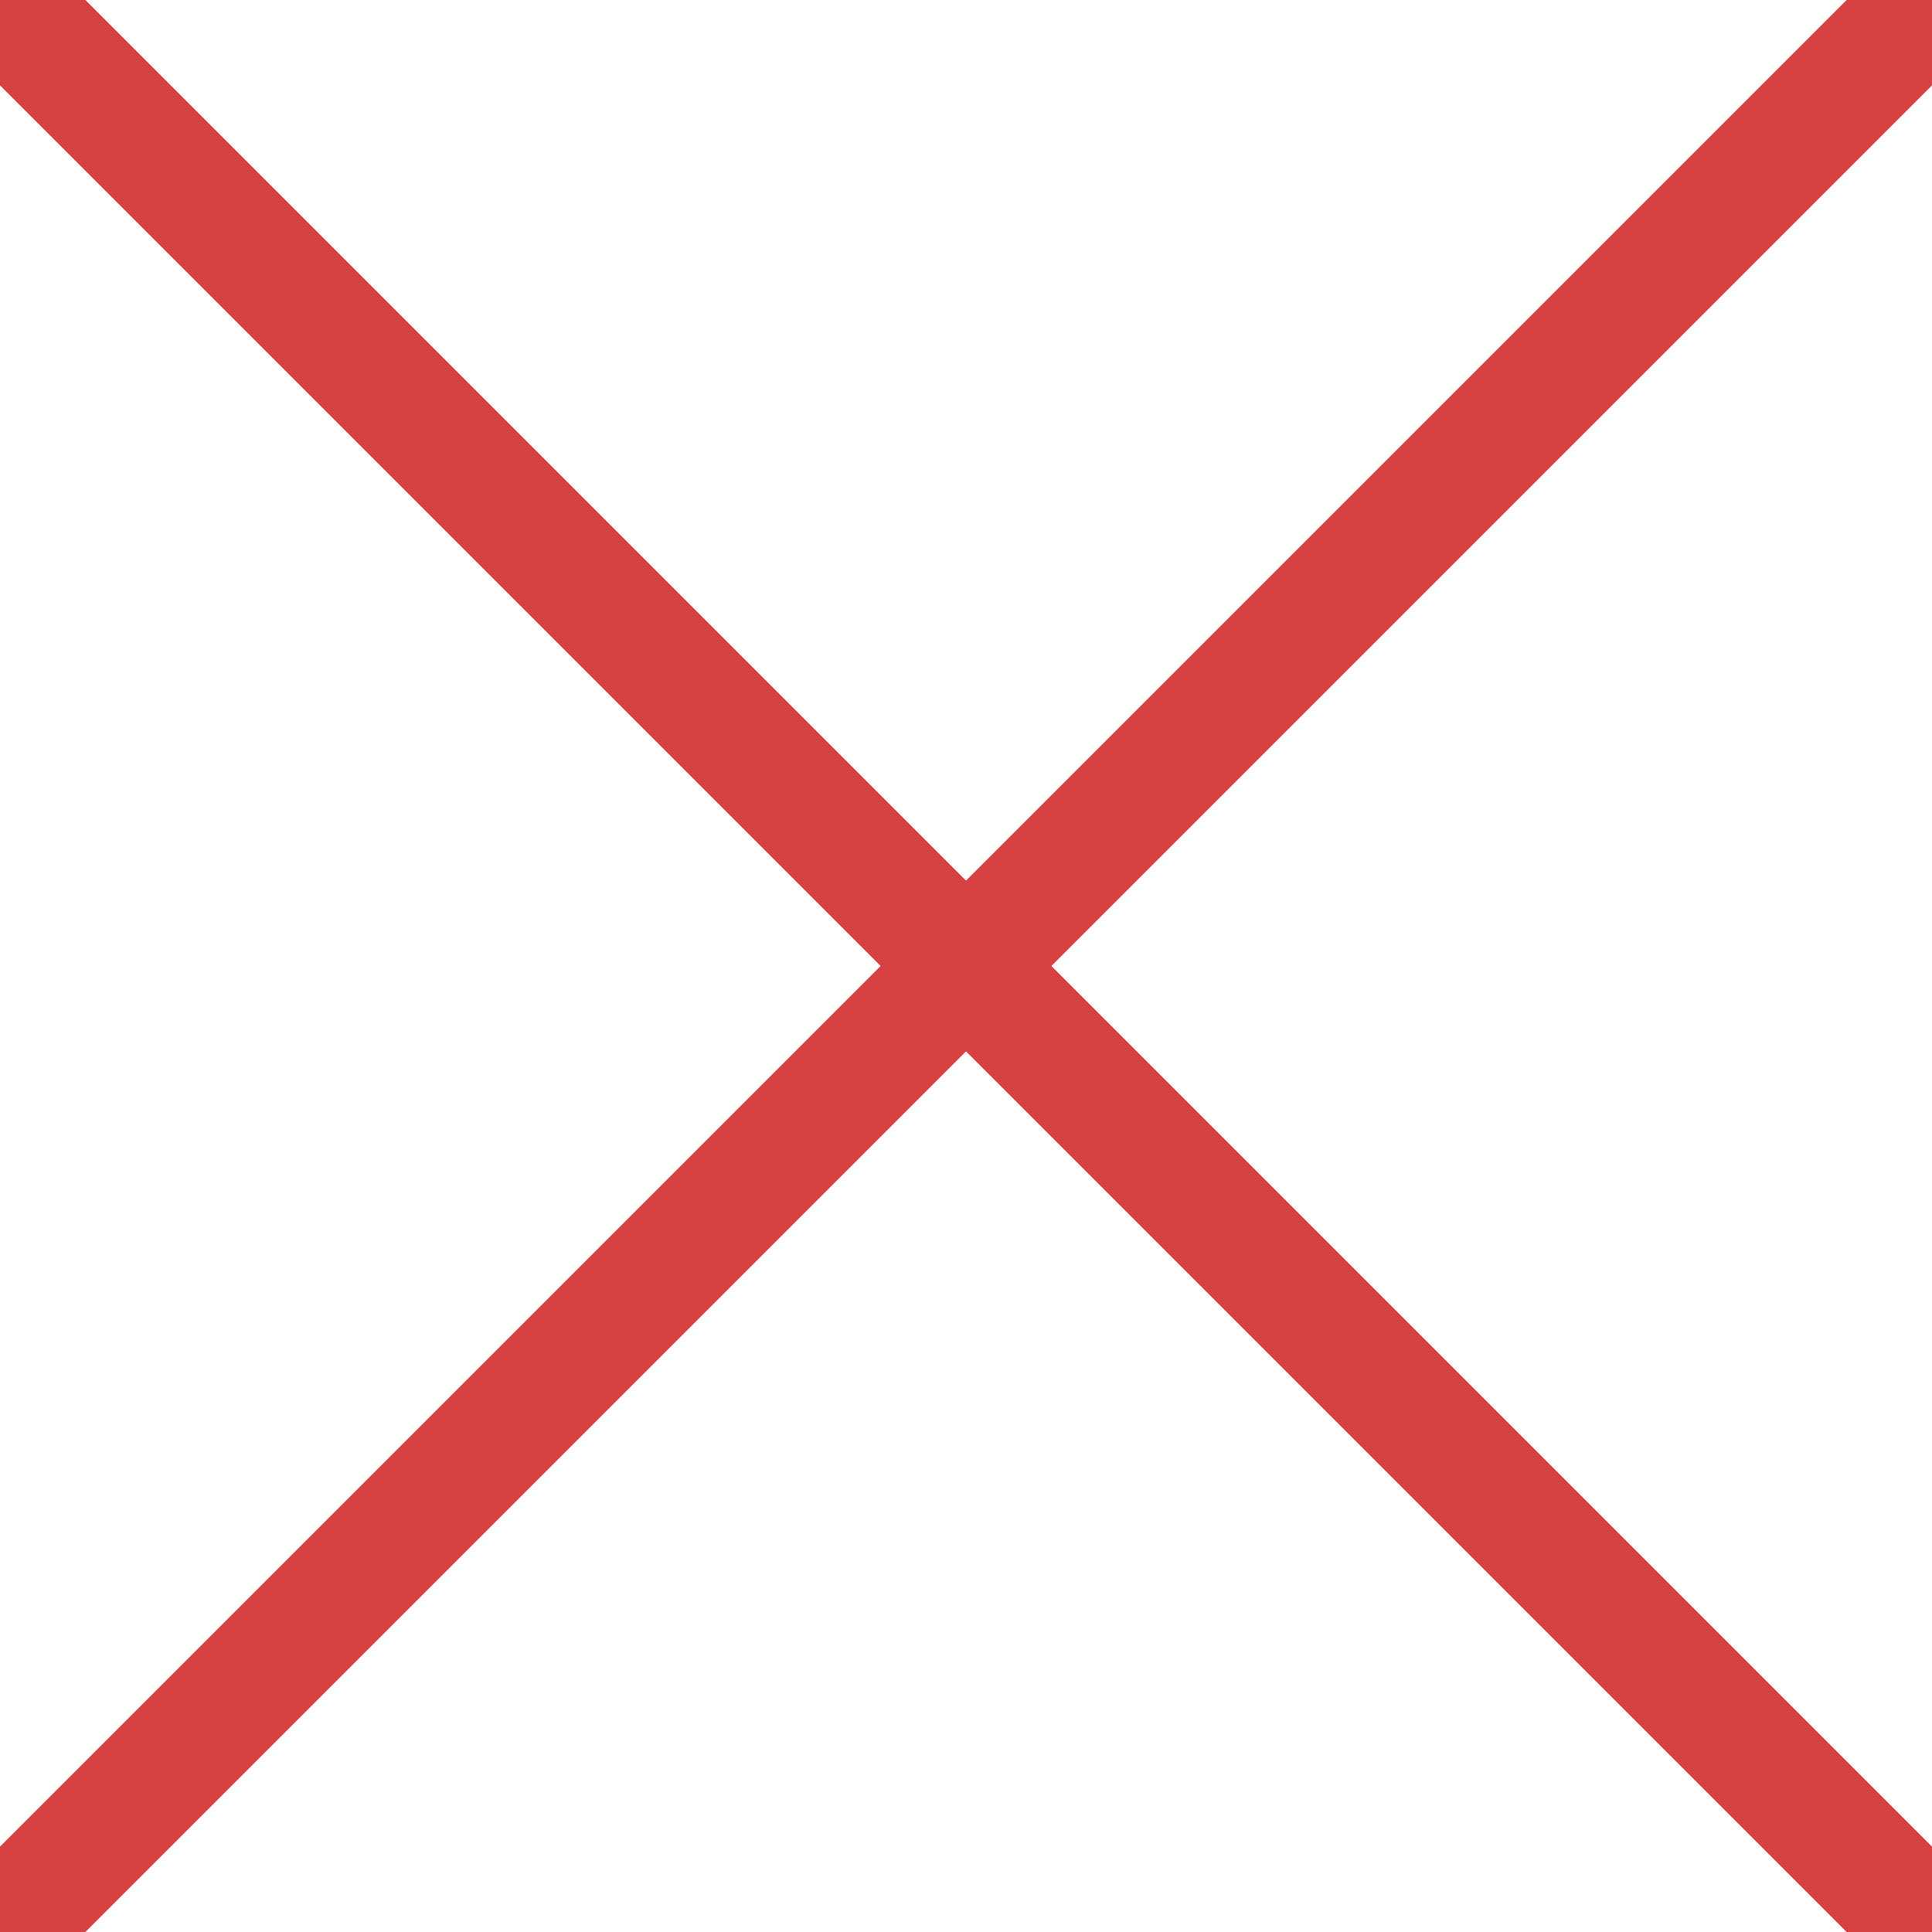 <svg id="Layer_1" data-name="Layer 1" xmlns="http://www.w3.org/2000/svg" xmlns:xlink="http://www.w3.org/1999/xlink" viewBox="0 0 16 16"><defs><clipPath id="clip-path"><polygon points="-64 0.5 -71.5 8 -64 15.5 -62.62 14.12 -67.78 8.97 -56.5 8.97 -56.5 7.03 -67.78 7.03 -62.62 1.88 -64 0.5" style="fill:none;clip-rule:evenodd"/></clipPath><clipPath id="clip-path-2"><polygon points="441.76 -90.08 450.25 -98.56 452.13 -96.68 441.53 -86.07 439.64 -87.96 436.5 -91.1 438.62 -93.22 441.76 -90.08" style="fill:none;clip-rule:evenodd"/></clipPath><clipPath id="clip-path-3"><polygon points="208.26 -116.58 216.75 -125.06 218.63 -123.18 208.03 -112.57 206.14 -114.46 203 -117.6 205.12 -119.72 208.26 -116.58" style="clip-rule:evenodd"/></clipPath><clipPath id="clip-path-4"><path d="M218.08-146.67a8,8,0,0,0-1.71-2.54,8,8,0,0,0-2.54-1.71,8,8,0,0,0-3.11-.63,8,8,0,0,0-3.11.63,8,8,0,0,0-2.54,1.71,8,8,0,0,0-1.71,2.54,8,8,0,0,0-.63,3.11,8,8,0,0,0,.63,3.11A8,8,0,0,0,205-137.9a8,8,0,0,0,2.54,1.71,8,8,0,0,0,3.11.63,8,8,0,0,0,3.11-.63,8,8,0,0,0,2.54-1.71,8,8,0,0,0,1.71-2.54,8,8,0,0,0,.63-3.11A8,8,0,0,0,218.08-146.67Zm-7.37,8.61a1.09,1.09,0,0,1-1.09-1.09,1.09,1.09,0,0,1,1.09-1.09,1.09,1.09,0,0,1,1.09,1.09A1.09,1.09,0,0,1,210.7-138.05Zm1.09-3.64a.2.2,0,0,1-.2.2h-1.78a.2.2,0,0,1-.2-.2v-7.17a.2.2,0,0,1,.2-.2h1.78a.2.2,0,0,1,.2.2v7.17Z" style="clip-rule:evenodd"/></clipPath><clipPath id="clip-path-5"><circle cx="408.5" cy="47" r="12" style="fill:none"/></clipPath><clipPath id="clip-path-7"><circle cx="488.5" cy="38" r="16" style="fill:none"/></clipPath></defs><title>lefthead-2</title><line x1="-0.5" y1="-0.5" x2="16.5" y2="16.5" style="fill:none;stroke:#d84141;stroke-miterlimit:10"/><line x1="-0.5" y1="16.5" x2="16.5" y2="-0.5" style="fill:none;stroke:#d84141;stroke-miterlimit:10"/><polygon points="208.26 -116.58 216.75 -125.06 218.63 -123.18 208.03 -112.57 206.14 -114.46 203 -117.6 205.12 -119.72 208.26 -116.58" style="fill-rule:evenodd"/><g style="clip-path:url(#clip-path-3)"><rect x="-397" y="-759.5" width="2448" height="1584"/></g><path d="M218.08-146.67a8,8,0,0,0-1.71-2.54,8,8,0,0,0-2.54-1.71,8,8,0,0,0-3.11-.63,8,8,0,0,0-3.11.63,8,8,0,0,0-2.54,1.71,8,8,0,0,0-1.71,2.54,8,8,0,0,0-.63,3.11,8,8,0,0,0,.63,3.11A8,8,0,0,0,205-137.9a8,8,0,0,0,2.54,1.71,8,8,0,0,0,3.11.63,8,8,0,0,0,3.11-.63,8,8,0,0,0,2.54-1.71,8,8,0,0,0,1.71-2.54,8,8,0,0,0,.63-3.11A8,8,0,0,0,218.08-146.67Zm-7.37,8.61a1.09,1.09,0,0,1-1.09-1.09,1.09,1.09,0,0,1,1.09-1.09,1.09,1.09,0,0,1,1.09,1.09A1.09,1.09,0,0,1,210.7-138.05Zm1.09-3.64a.2.2,0,0,1-.2.2h-1.78a.2.2,0,0,1-.2-.2v-7.17a.2.2,0,0,1,.2-.2h1.78a.2.2,0,0,1,.2.2v7.17Z" style="fill-rule:evenodd"/><g style="clip-path:url(#clip-path-4)"><rect x="-1529.3" y="-567.55" width="2448" height="1584"/></g></svg>